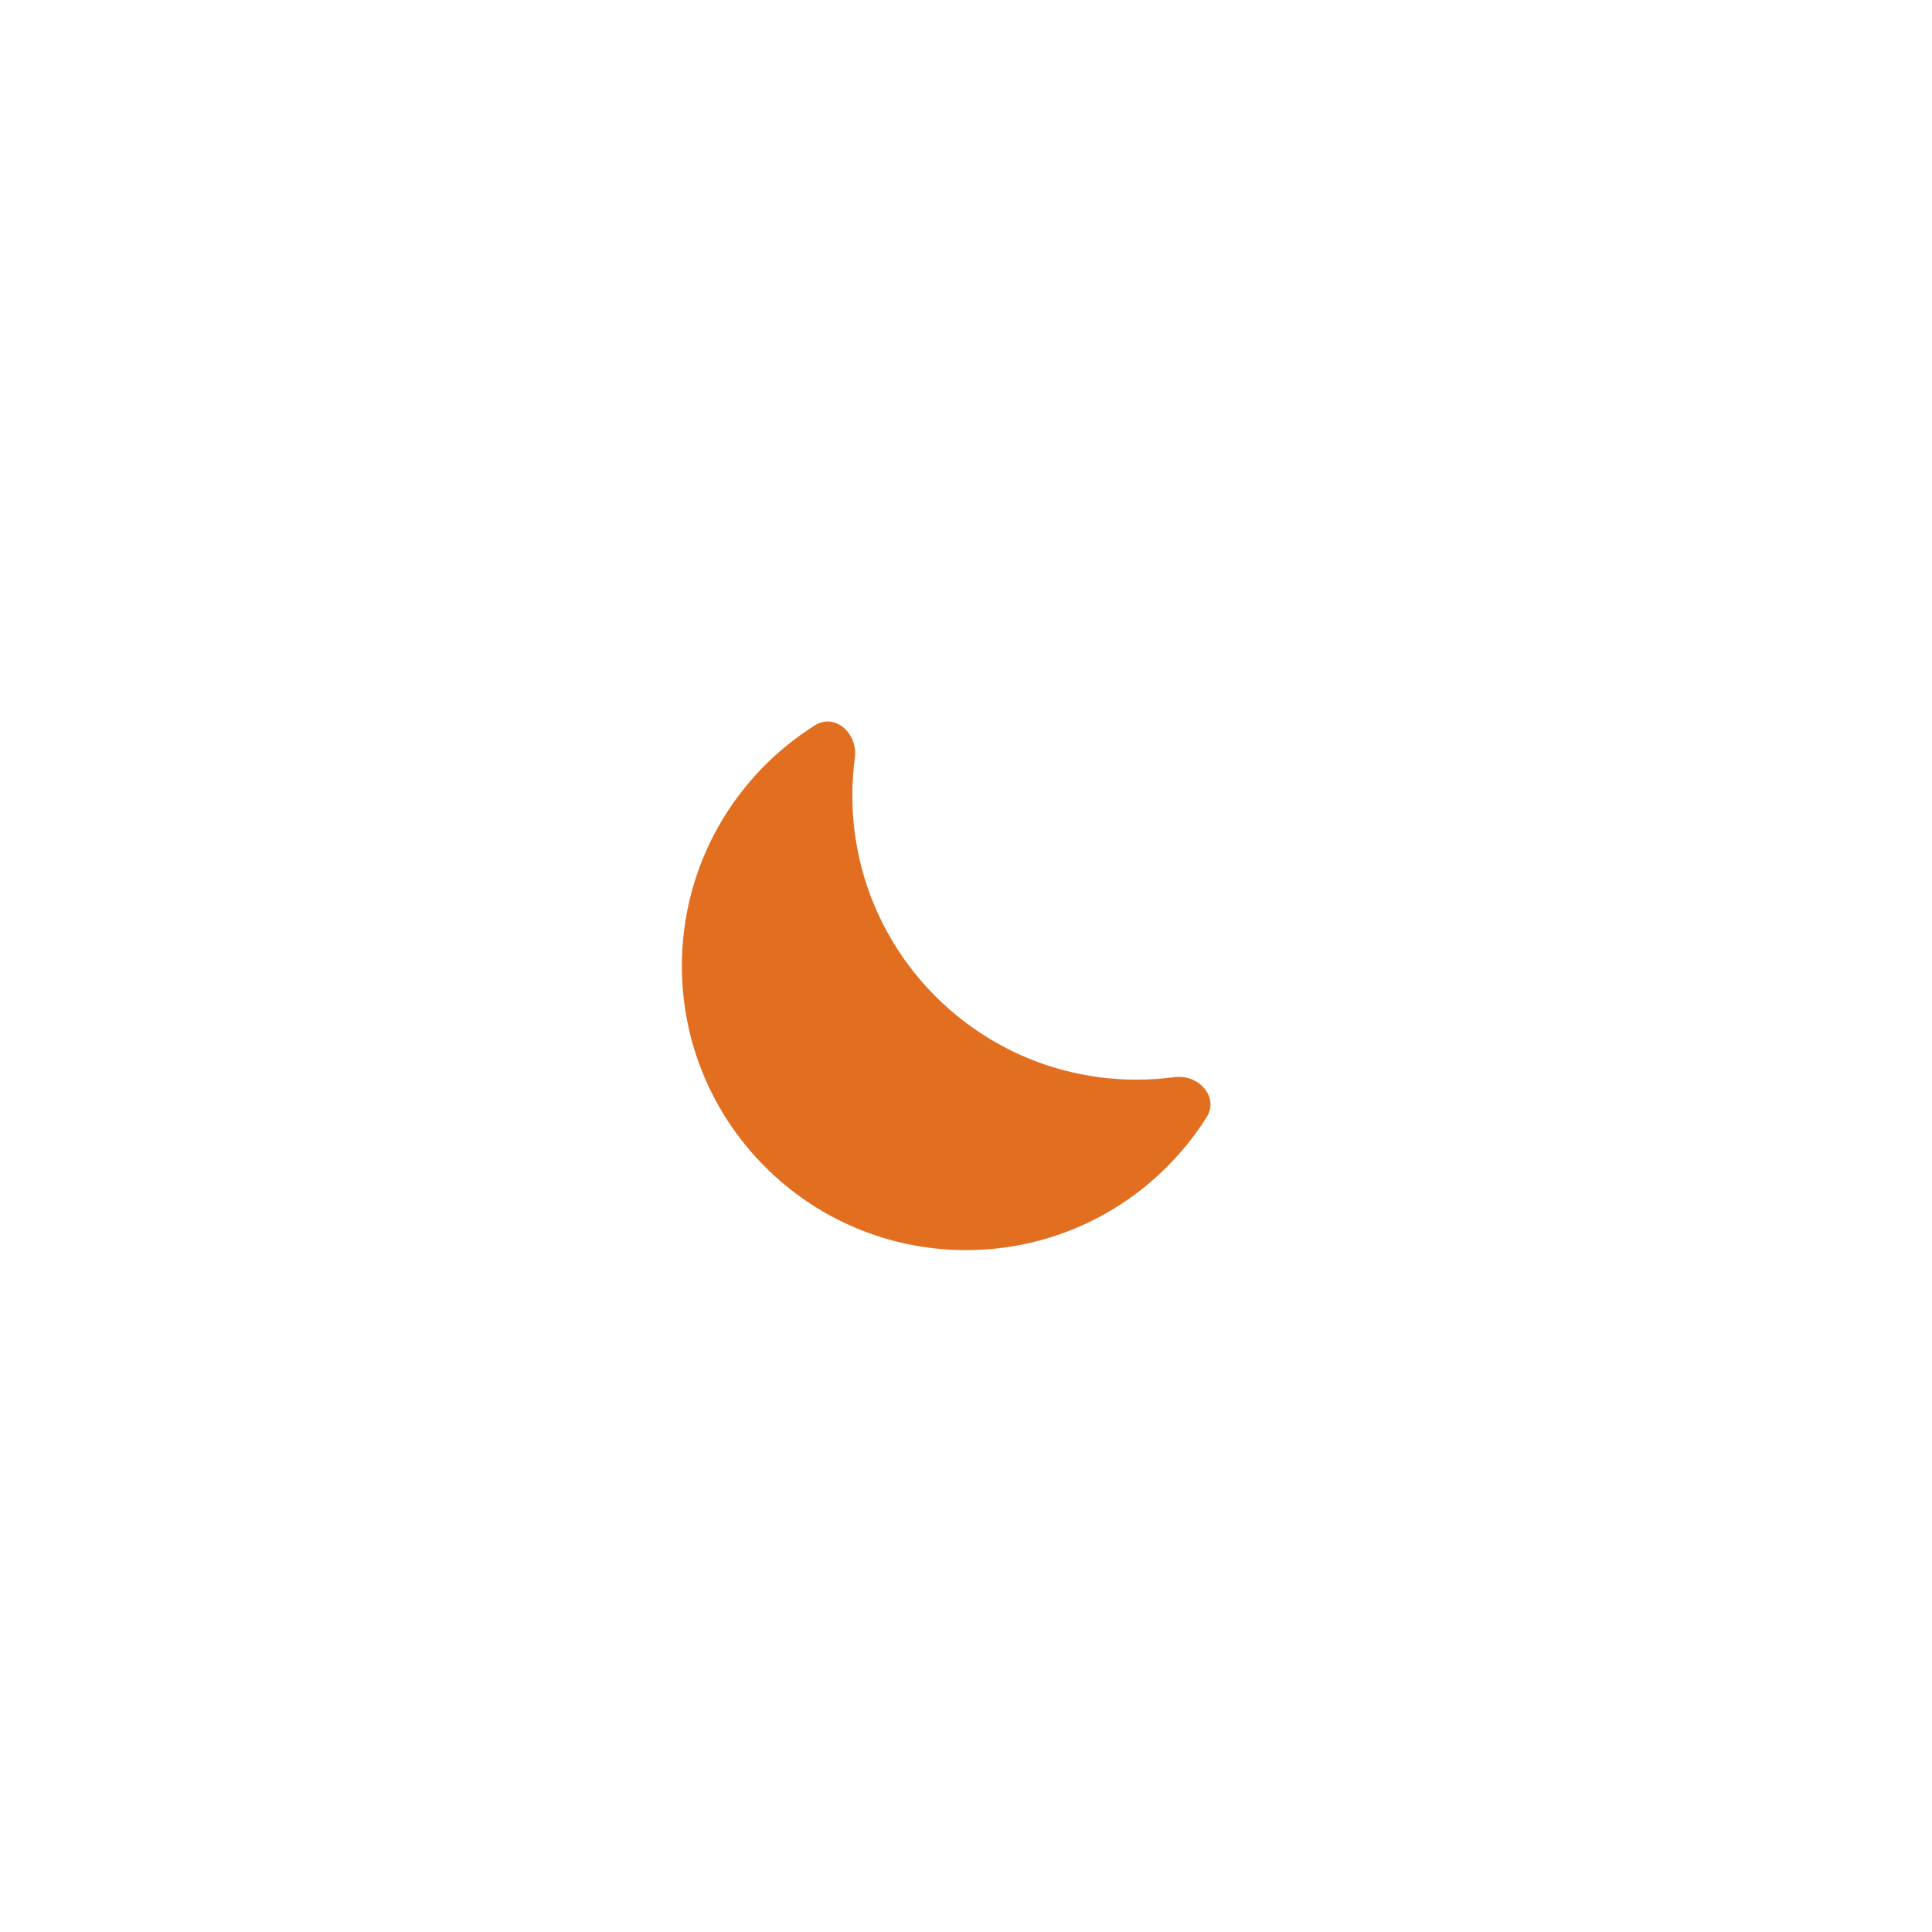 <svg width="34" height="34" viewBox="0 0 34 34" fill="none" xmlns="http://www.w3.org/2000/svg">
<g filter="url(#filter0_d_213_1567)">
<path d="M21.235 19.66C21.46 19.301 21.088 18.9 20.668 18.956C20.449 18.985 20.226 19 20 19C17.239 19 15 16.761 15 14C15 13.774 15.015 13.551 15.044 13.332C15.1 12.912 14.699 12.54 14.34 12.765C12.934 13.65 12 15.216 12 17C12 19.761 14.239 22 17 22C18.784 22 20.349 21.066 21.235 19.66Z" fill="#E26F20"/>
</g>
<defs>
<filter id="filter0_d_213_1567" x="0" y="0.697" width="33.303" height="33.303" filterUnits="userSpaceOnUse" color-interpolation-filters="sRGB">
<feFlood flood-opacity="0" result="BackgroundImageFix"/>
<feColorMatrix in="SourceAlpha" type="matrix" values="0 0 0 0 0 0 0 0 0 0 0 0 0 0 0 0 0 0 127 0" result="hardAlpha"/>
<feOffset/>
<feGaussianBlur stdDeviation="6"/>
<feComposite in2="hardAlpha" operator="out"/>
<feColorMatrix type="matrix" values="0 0 0 0 0.886 0 0 0 0 0.435 0 0 0 0 0.125 0 0 0 0.48 0"/>
<feBlend mode="normal" in2="BackgroundImageFix" result="effect1_dropShadow_213_1567"/>
<feBlend mode="normal" in="SourceGraphic" in2="effect1_dropShadow_213_1567" result="shape"/>
</filter>
</defs>
</svg>
